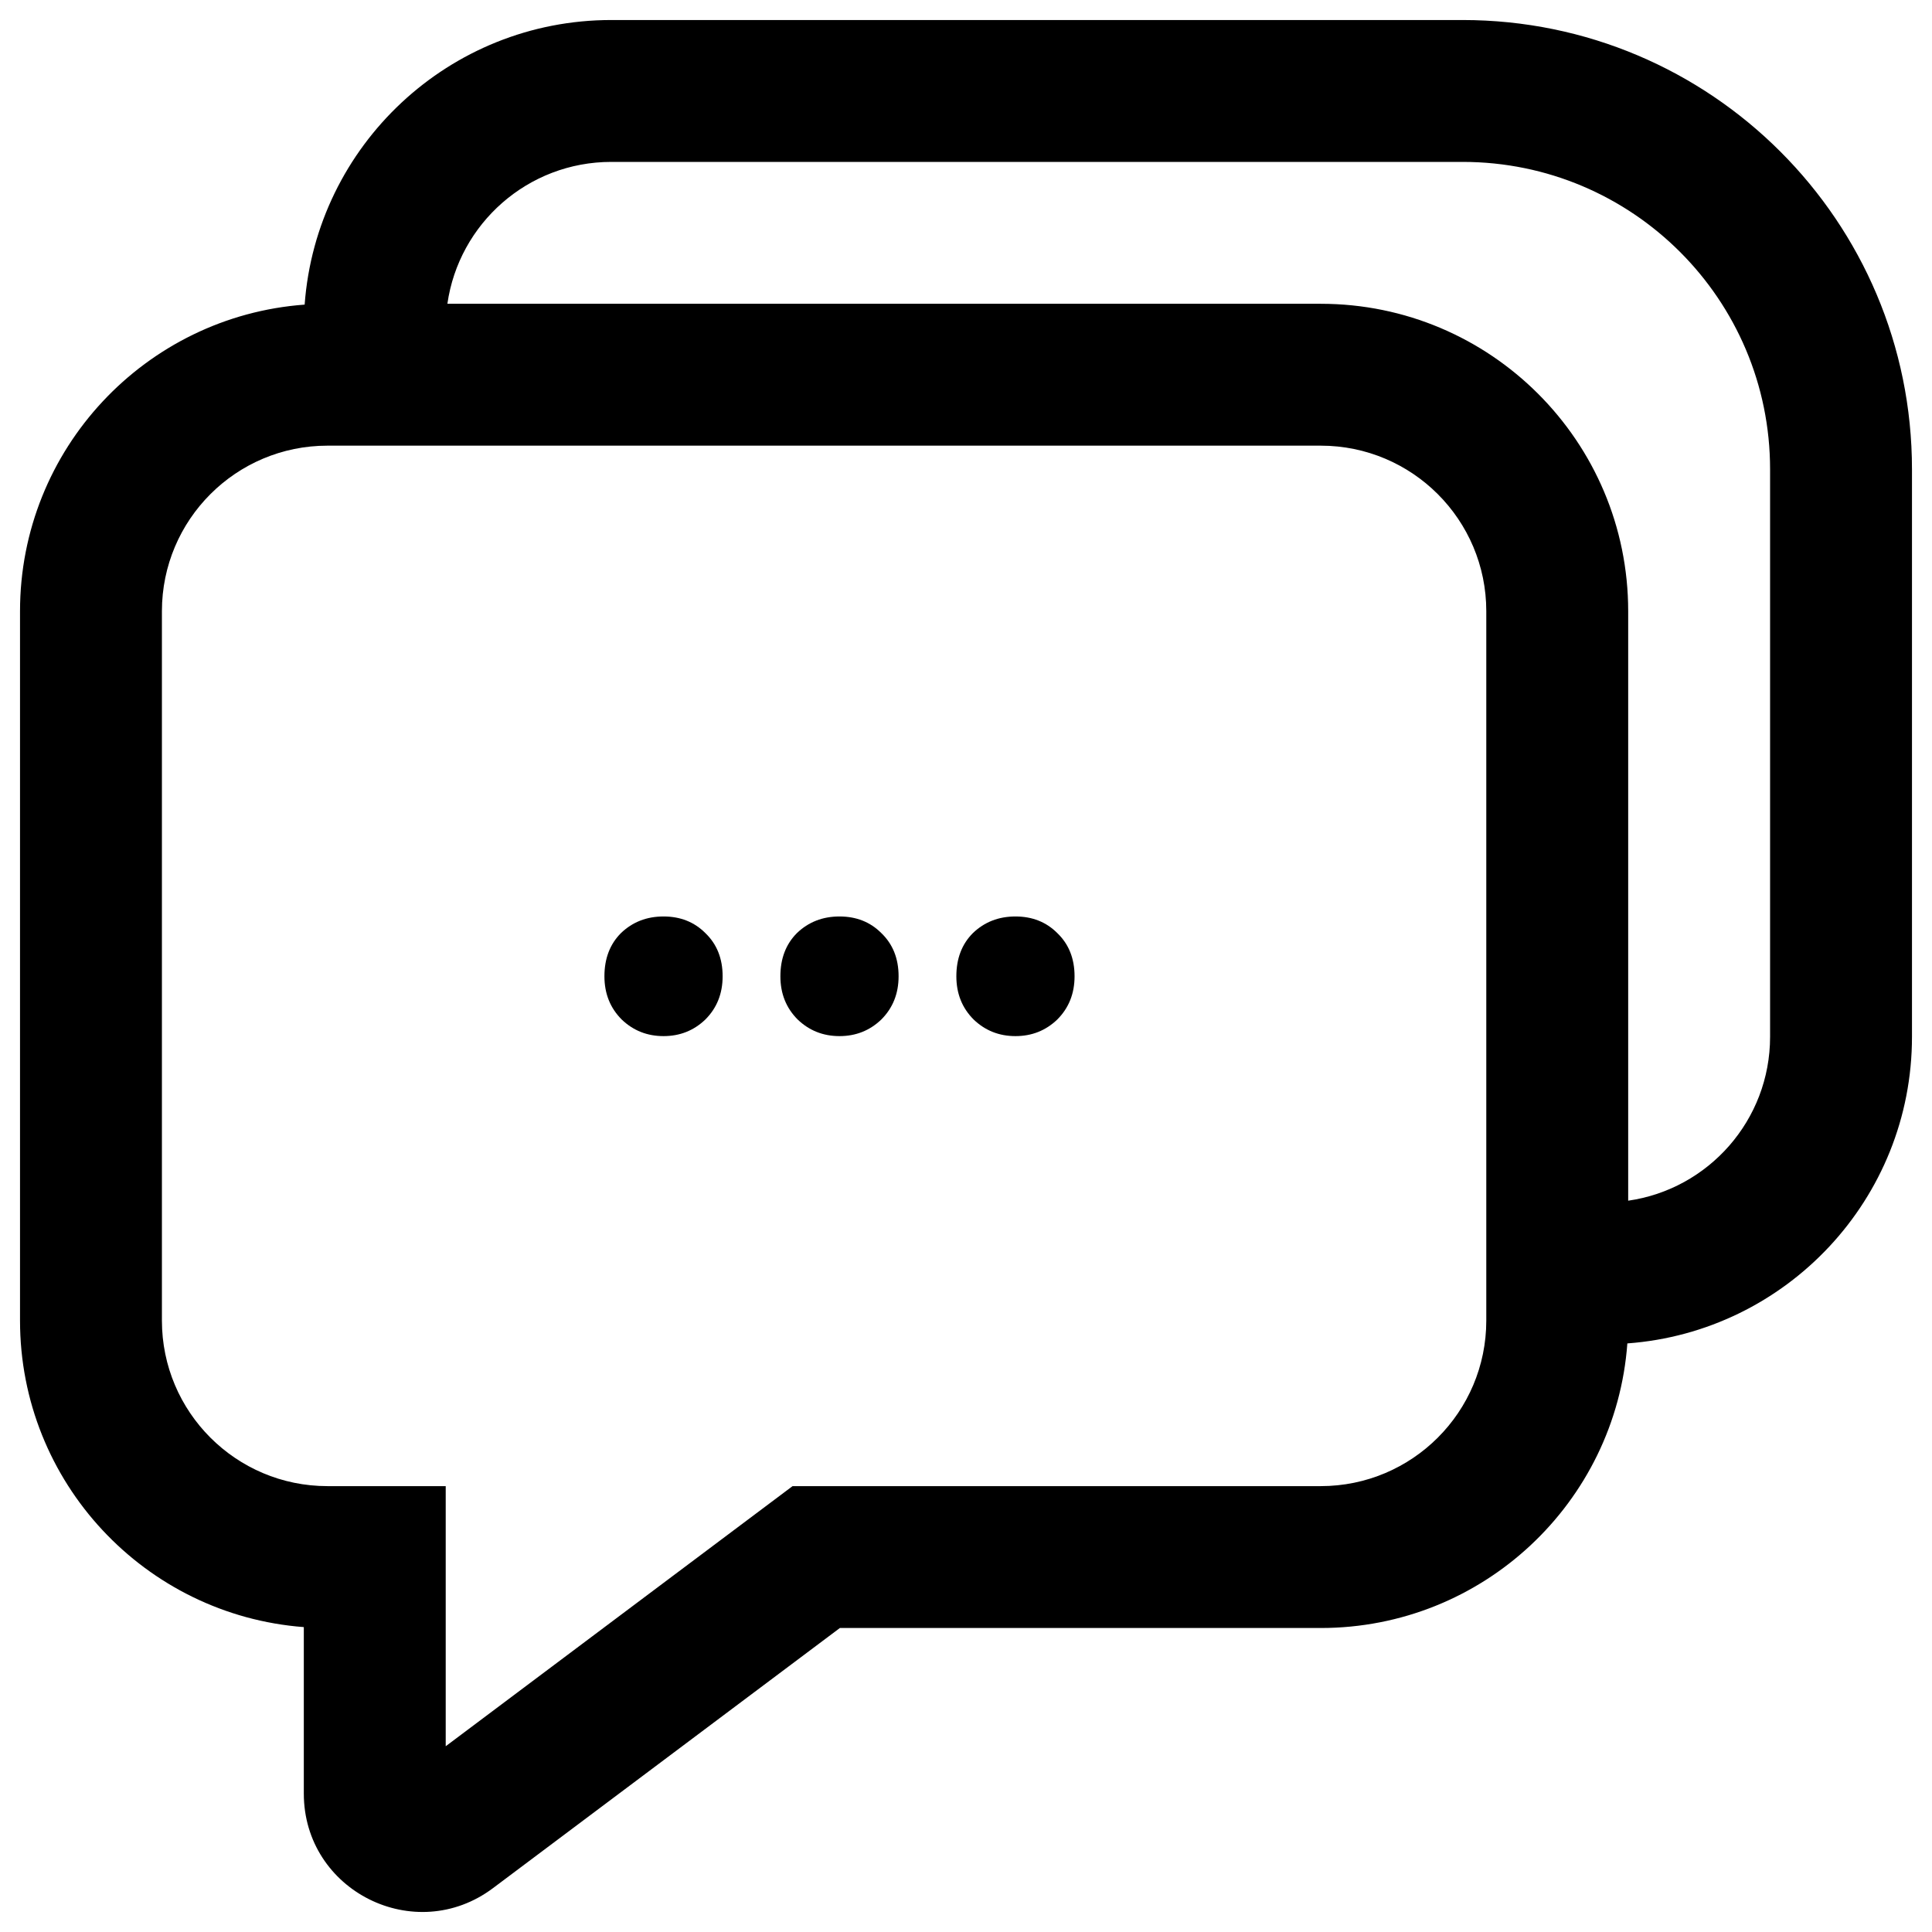 <svg width="386" height="386" viewBox="0 0 386 386" fill="none" xmlns="http://www.w3.org/2000/svg">
    <g filter="url(#filter0_d_121_351)">
        <path d="M60.867 56.86C63.199 25.068 89.734 0 122.125 0H292.225C341.807 0 382 40.189 382 89.765V203.152C382 235.539 356.929 262.072 325.134 264.404C322.801 296.196 296.266 321.264 263.875 321.264H167.801L98.5 373.233C82.925 384.912 60.7 373.802 60.7 354.335V321.084C28.984 318.673 4 292.176 4 259.846V118.112C4 85.725 29.071 59.192 60.867 56.86ZM89.385 56.694H263.875C297.799 56.694 325.3 84.191 325.3 118.112V235.889C341.329 233.596 353.65 219.812 353.65 203.152V89.765C353.65 55.844 326.149 28.347 292.225 28.347H122.125C105.462 28.347 91.678 40.667 89.385 56.694ZM65.425 292.917H89.05V344.886L158.351 292.917H263.875C282.142 292.917 296.95 278.11 296.95 259.846V118.112C296.95 99.847 282.142 85.04 263.875 85.04H65.425C47.158 85.04 32.35 99.847 32.35 118.112V259.846C32.35 278.11 47.158 292.917 65.425 292.917Z"
              fill="black"/>
        <path d="M132.568 203.008C129.304 203.008 126.52 201.904 124.216 199.696C121.912 197.392 120.76 194.512 120.76 191.056C120.76 187.504 121.864 184.624 124.072 182.416C126.376 180.208 129.208 179.104 132.568 179.104C135.928 179.104 138.712 180.208 140.92 182.416C143.224 184.624 144.376 187.504 144.376 191.056C144.376 194.512 143.224 197.392 140.92 199.696C138.616 201.904 135.832 203.008 132.568 203.008ZM167.724 203.008C164.46 203.008 161.676 201.904 159.372 199.696C157.068 197.392 155.916 194.512 155.916 191.056C155.916 187.504 157.02 184.624 159.228 182.416C161.532 180.208 164.364 179.104 167.724 179.104C171.084 179.104 173.868 180.208 176.076 182.416C178.38 184.624 179.532 187.504 179.532 191.056C179.532 194.512 178.38 197.392 176.076 199.696C173.772 201.904 170.988 203.008 167.724 203.008ZM202.881 203.008C199.617 203.008 196.833 201.904 194.529 199.696C192.225 197.392 191.073 194.512 191.073 191.056C191.073 187.504 192.177 184.624 194.385 182.416C196.689 180.208 199.521 179.104 202.881 179.104C206.241 179.104 209.025 180.208 211.233 182.416C213.537 184.624 214.689 187.504 214.689 191.056C214.689 194.512 213.537 197.392 211.233 199.696C208.929 201.904 206.145 203.008 202.881 203.008Z"
              fill="black"/>
    </g>
    <defs>
        <filter id="filter0_d_121_351" x="0" y="0" width="386" height="386" filterUnits="userSpaceOnUse"
                color-interpolation-filters="sRGB">
            <feFlood flood-opacity="0" result="BackgroundImageFix"/>
            <feColorMatrix in="SourceAlpha" type="matrix" values="0 0 0 0 0 0 0 0 0 0 0 0 0 0 0 0 0 0 127 0"
                           result="hardAlpha"/>
            <feOffset dy="4"/>
            <feGaussianBlur stdDeviation="2"/>
            <feComposite in2="hardAlpha" operator="out"/>
            <feColorMatrix type="matrix" values="0 0 0 0 0 0 0 0 0 0 0 0 0 0 0 0 0 0 0.25 0"/>
            <feBlend mode="normal" in2="BackgroundImageFix" result="effect1_dropShadow_121_351"/>
            <feBlend mode="normal" in="SourceGraphic" in2="effect1_dropShadow_121_351" result="shape"/>
        </filter>
    </defs>
</svg>
